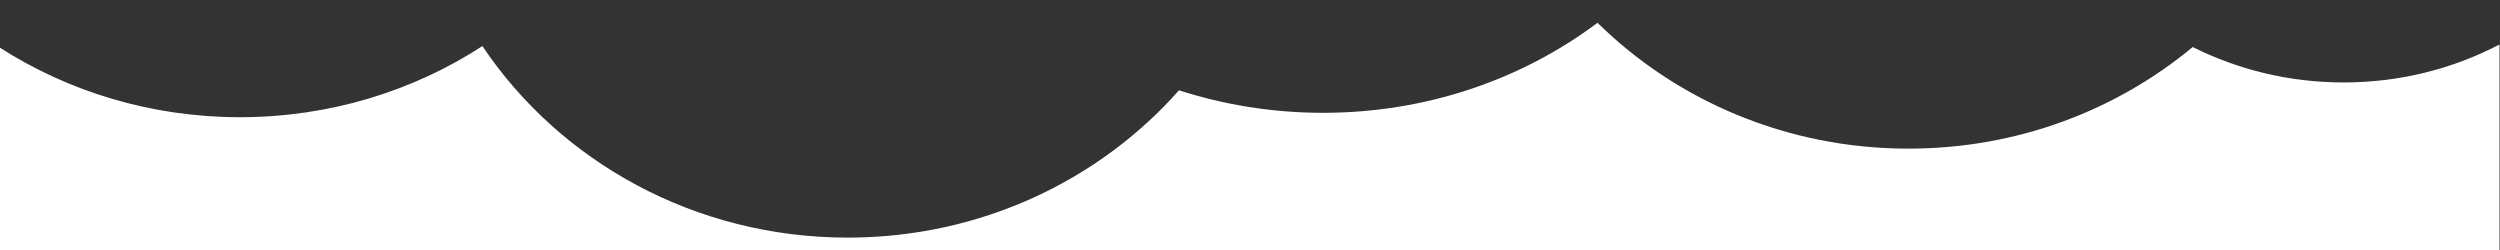 <?xml version="1.0" encoding="utf-8"?>
<!-- Generator: Adobe Illustrator 27.5.0, SVG Export Plug-In . SVG Version: 6.00 Build 0)  -->
<svg version="1.1" id="clouds-wide" xmlns="http://www.w3.org/2000/svg" xmlns:xlink="http://www.w3.org/1999/xlink" x="0px"
	 y="0px" viewBox="0 0 1877 188" enable-background="new 0 0 1877 188" xml:space="preserve">
<rect x="0" y="0" width="1877" height="188" fill="#333333" stroke="none"/>
<g>
	<path fill="#FFFFFF" d="M1646.3,35.3c-57.2,47.5-131.8,76.3-213.4,76.3c-91.5,0-174.2-36.2-233.5-94.5
		c-56.2,42.2-127.9,67.6-206.1,67.6c-37.9,0-74.2-6-108.1-16.9c-59.8,67.6-149,110.6-248.7,110.6c-115.1,0-216.3-57.3-274.3-143.8
		C310.3,68.3,247.6,88,180.1,88C113.3,88,51.3,68.7-0.4,35.6v152.2h1877V33.4c-34.8,18.2-74.6,28.5-117,28.5
		C1718.7,61.9,1680.2,52.3,1646.3,35.3z"/>
</g>
</svg>
